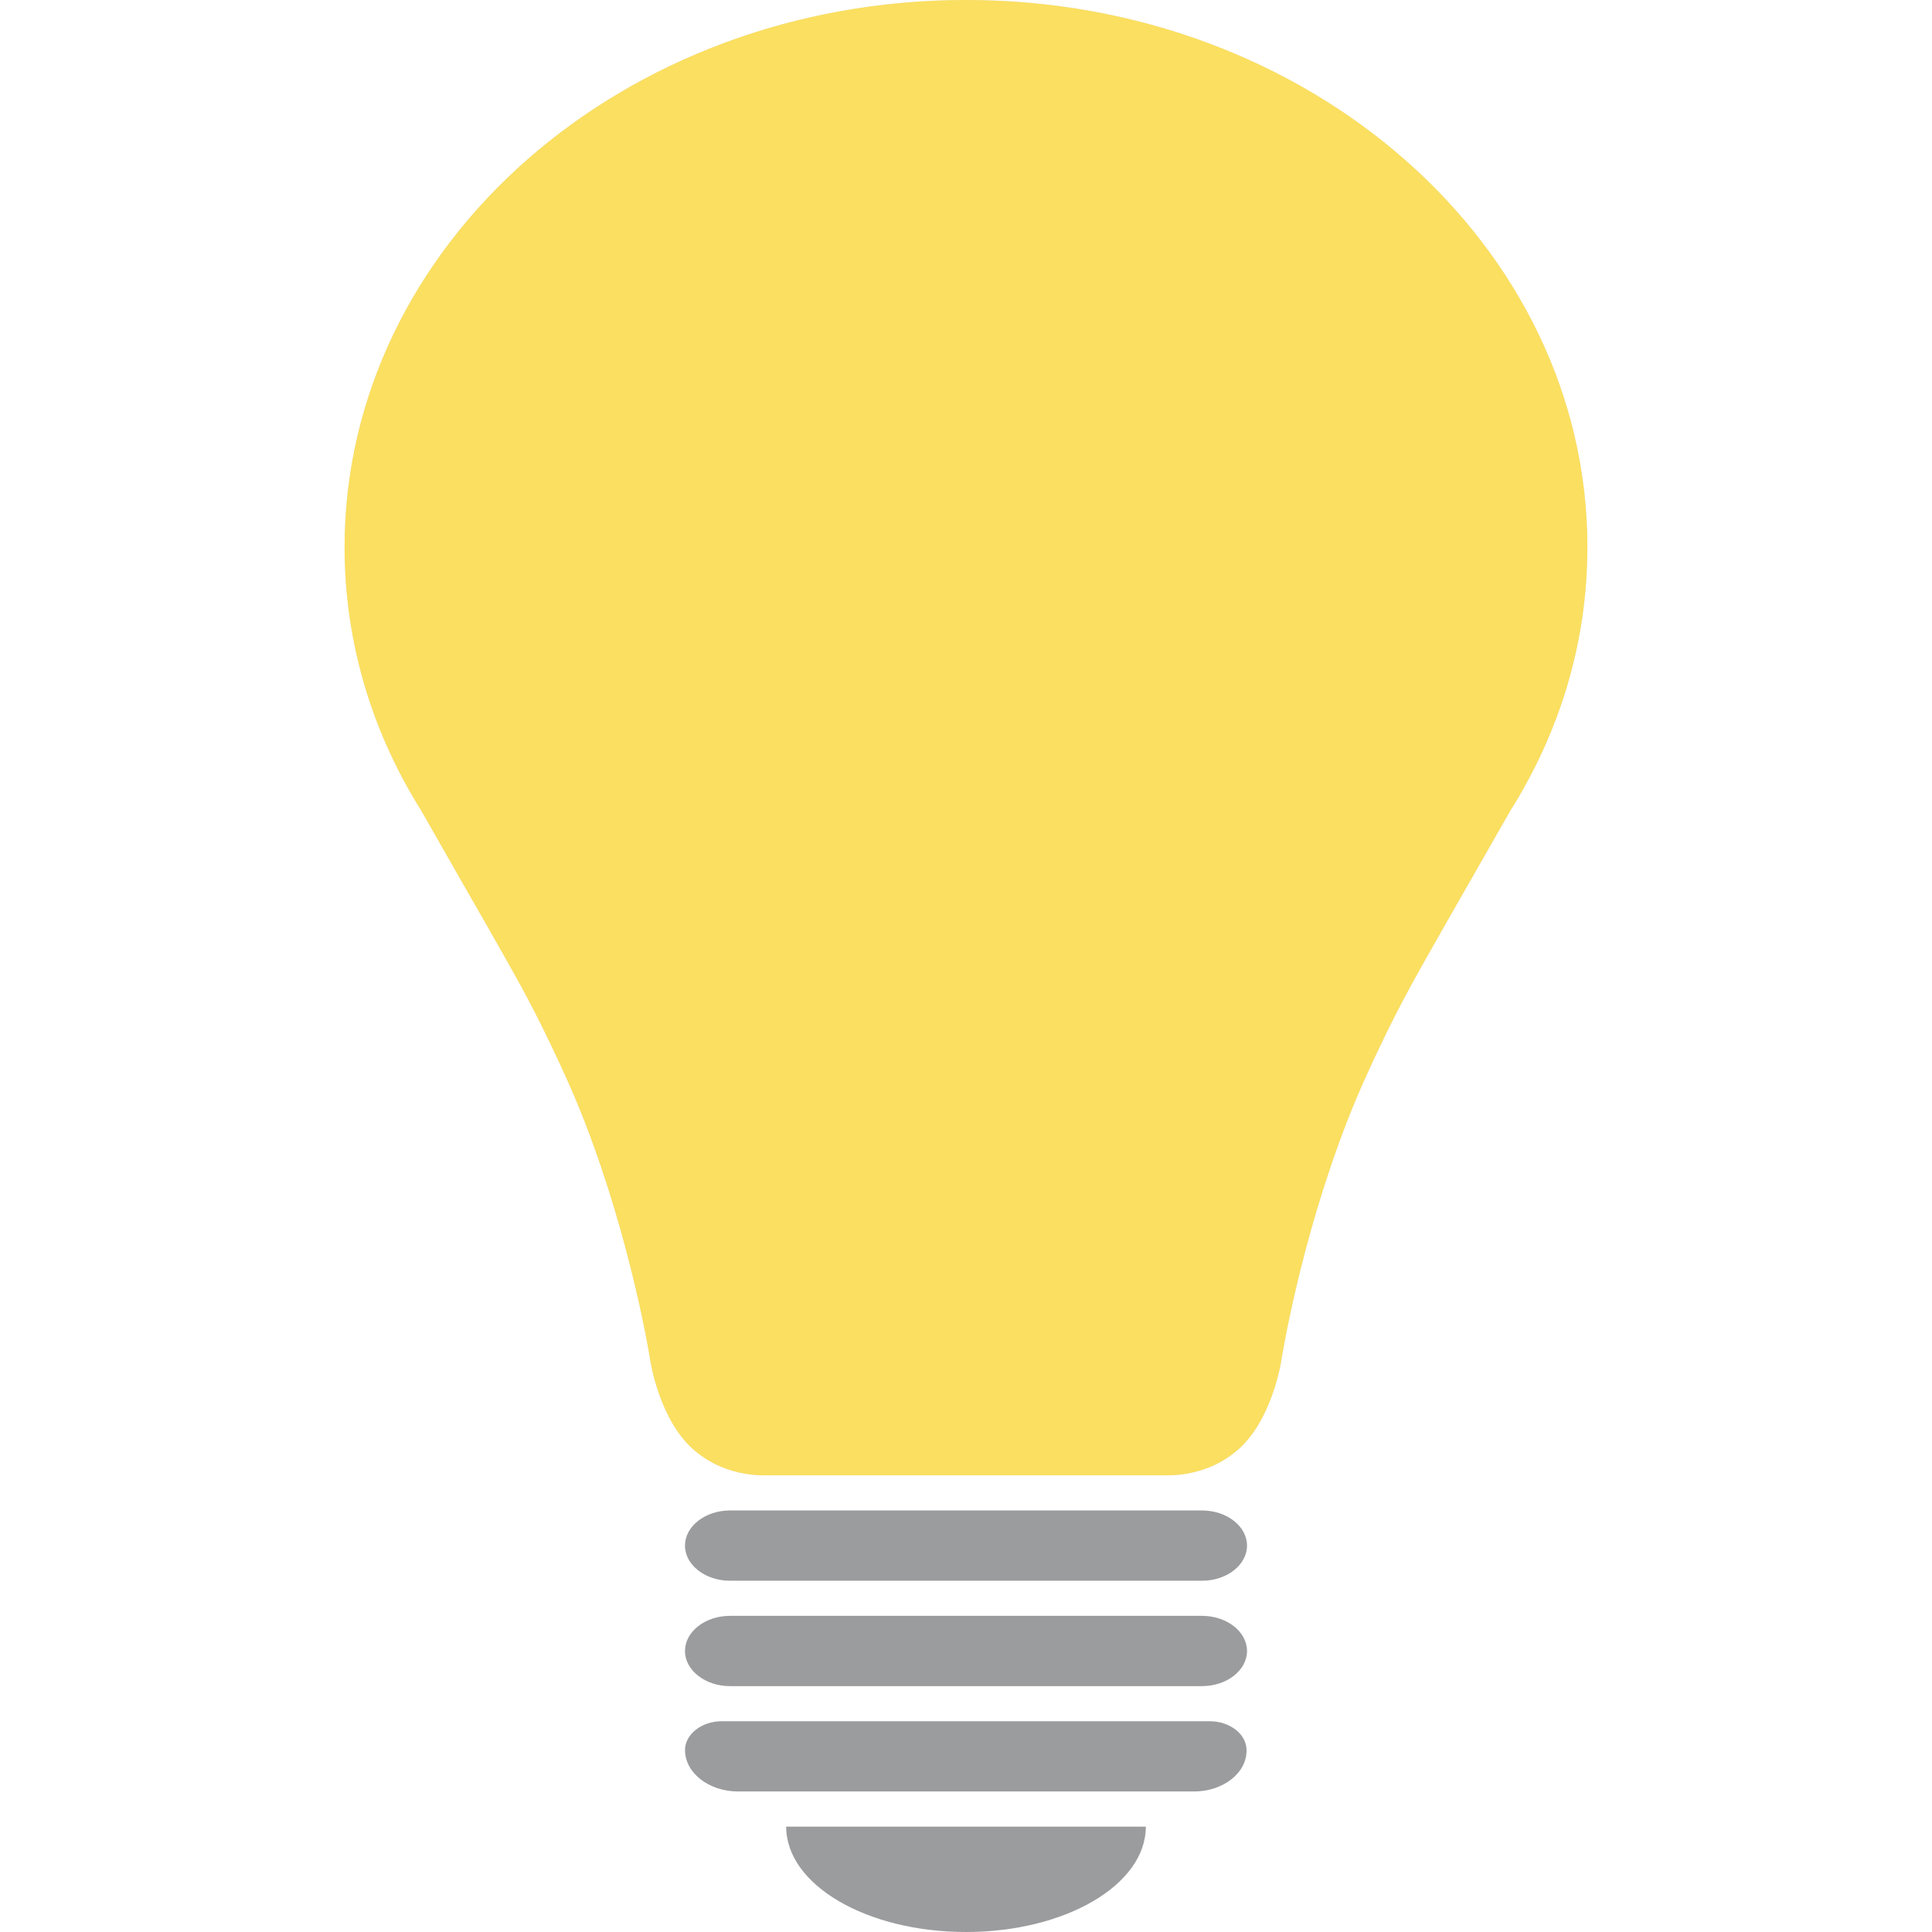 <svg xmlns="http://www.w3.org/2000/svg" viewBox="0 0 64 64"><path d="M39.819 52.364H24.181c-.82 0-1.49-.524-1.49-1.164 0-.64.67-1.164 1.49-1.164h15.638c.82 0 1.49.524 1.49 1.164 0 .64-.67 1.164-1.49 1.164m0 3.491H24.181c-.82 0-1.49-.524-1.49-1.164 0-.64.67-1.164 1.49-1.164h15.638c.82 0 1.49.524 1.49 1.164 0 .64-.67 1.164-1.49 1.164m-.269 3.49h-15.1c-.969 0-1.758-.616-1.758-1.373 0-.523.55-.954 1.22-.954h16.16c.67 0 1.221.43 1.221.954.015.757-.774 1.373-1.742 1.373M32 64c3.291 0 5.957-1.56 5.957-3.49H26.043c0 1.93 2.666 3.49 5.957 3.49" fill="#9b9c9e"/><path d="M52.585 18.13C52.585 8.11 43.373 0 32 0 20.627 0 11.415 8.11 11.415 18.13c0 3.176.927 6.155 2.548 8.738.99 1.734 1.698 2.98 2.148 3.759.926 1.629 1.467 2.572 2.136 3.98.283.593.707 1.489 1.106 2.513 1.583 4.061 2.187 7.936 2.187 7.936s.296 2.025 1.493 3.014c.334.28.669.442.836.512.579.244 1.106.29 1.428.29H38.69c.309 0 .85-.046 1.428-.29.167-.07.502-.233.836-.512 1.197-.99 1.493-3.014 1.493-3.014s.604-3.875 2.187-7.936c.399-1.024.823-1.92 1.106-2.513.67-1.408 1.21-2.351 2.136-3.98.45-.791 1.158-2.025 2.148-3.759 1.634-2.595 2.56-5.573 2.56-8.739" fill="#dae1e4"/><path d="M52.585 18.13C52.585 8.11 43.373 0 32 0 20.627 0 11.415 8.11 11.415 18.13c0 3.176.927 6.155 2.548 8.738.99 1.734 1.698 2.98 2.148 3.759.926 1.629 1.467 2.572 2.136 3.98.283.593.707 1.489 1.106 2.513 1.583 4.061 2.187 7.936 2.187 7.936s.296 2.025 1.493 3.014c.334.28.669.442.836.512.579.244 1.106.29 1.428.29H38.69c.309 0 .85-.046 1.428-.29.167-.07.502-.233.836-.512 1.197-.99 1.493-3.014 1.493-3.014s.604-3.875 2.187-7.936c.399-1.024.823-1.92 1.106-2.513.67-1.408 1.21-2.351 2.136-3.98.45-.791 1.158-2.025 2.148-3.759 1.634-2.595 2.56-5.573 2.56-8.739" fill="#ffde52" fill-opacity=".898"/></svg>